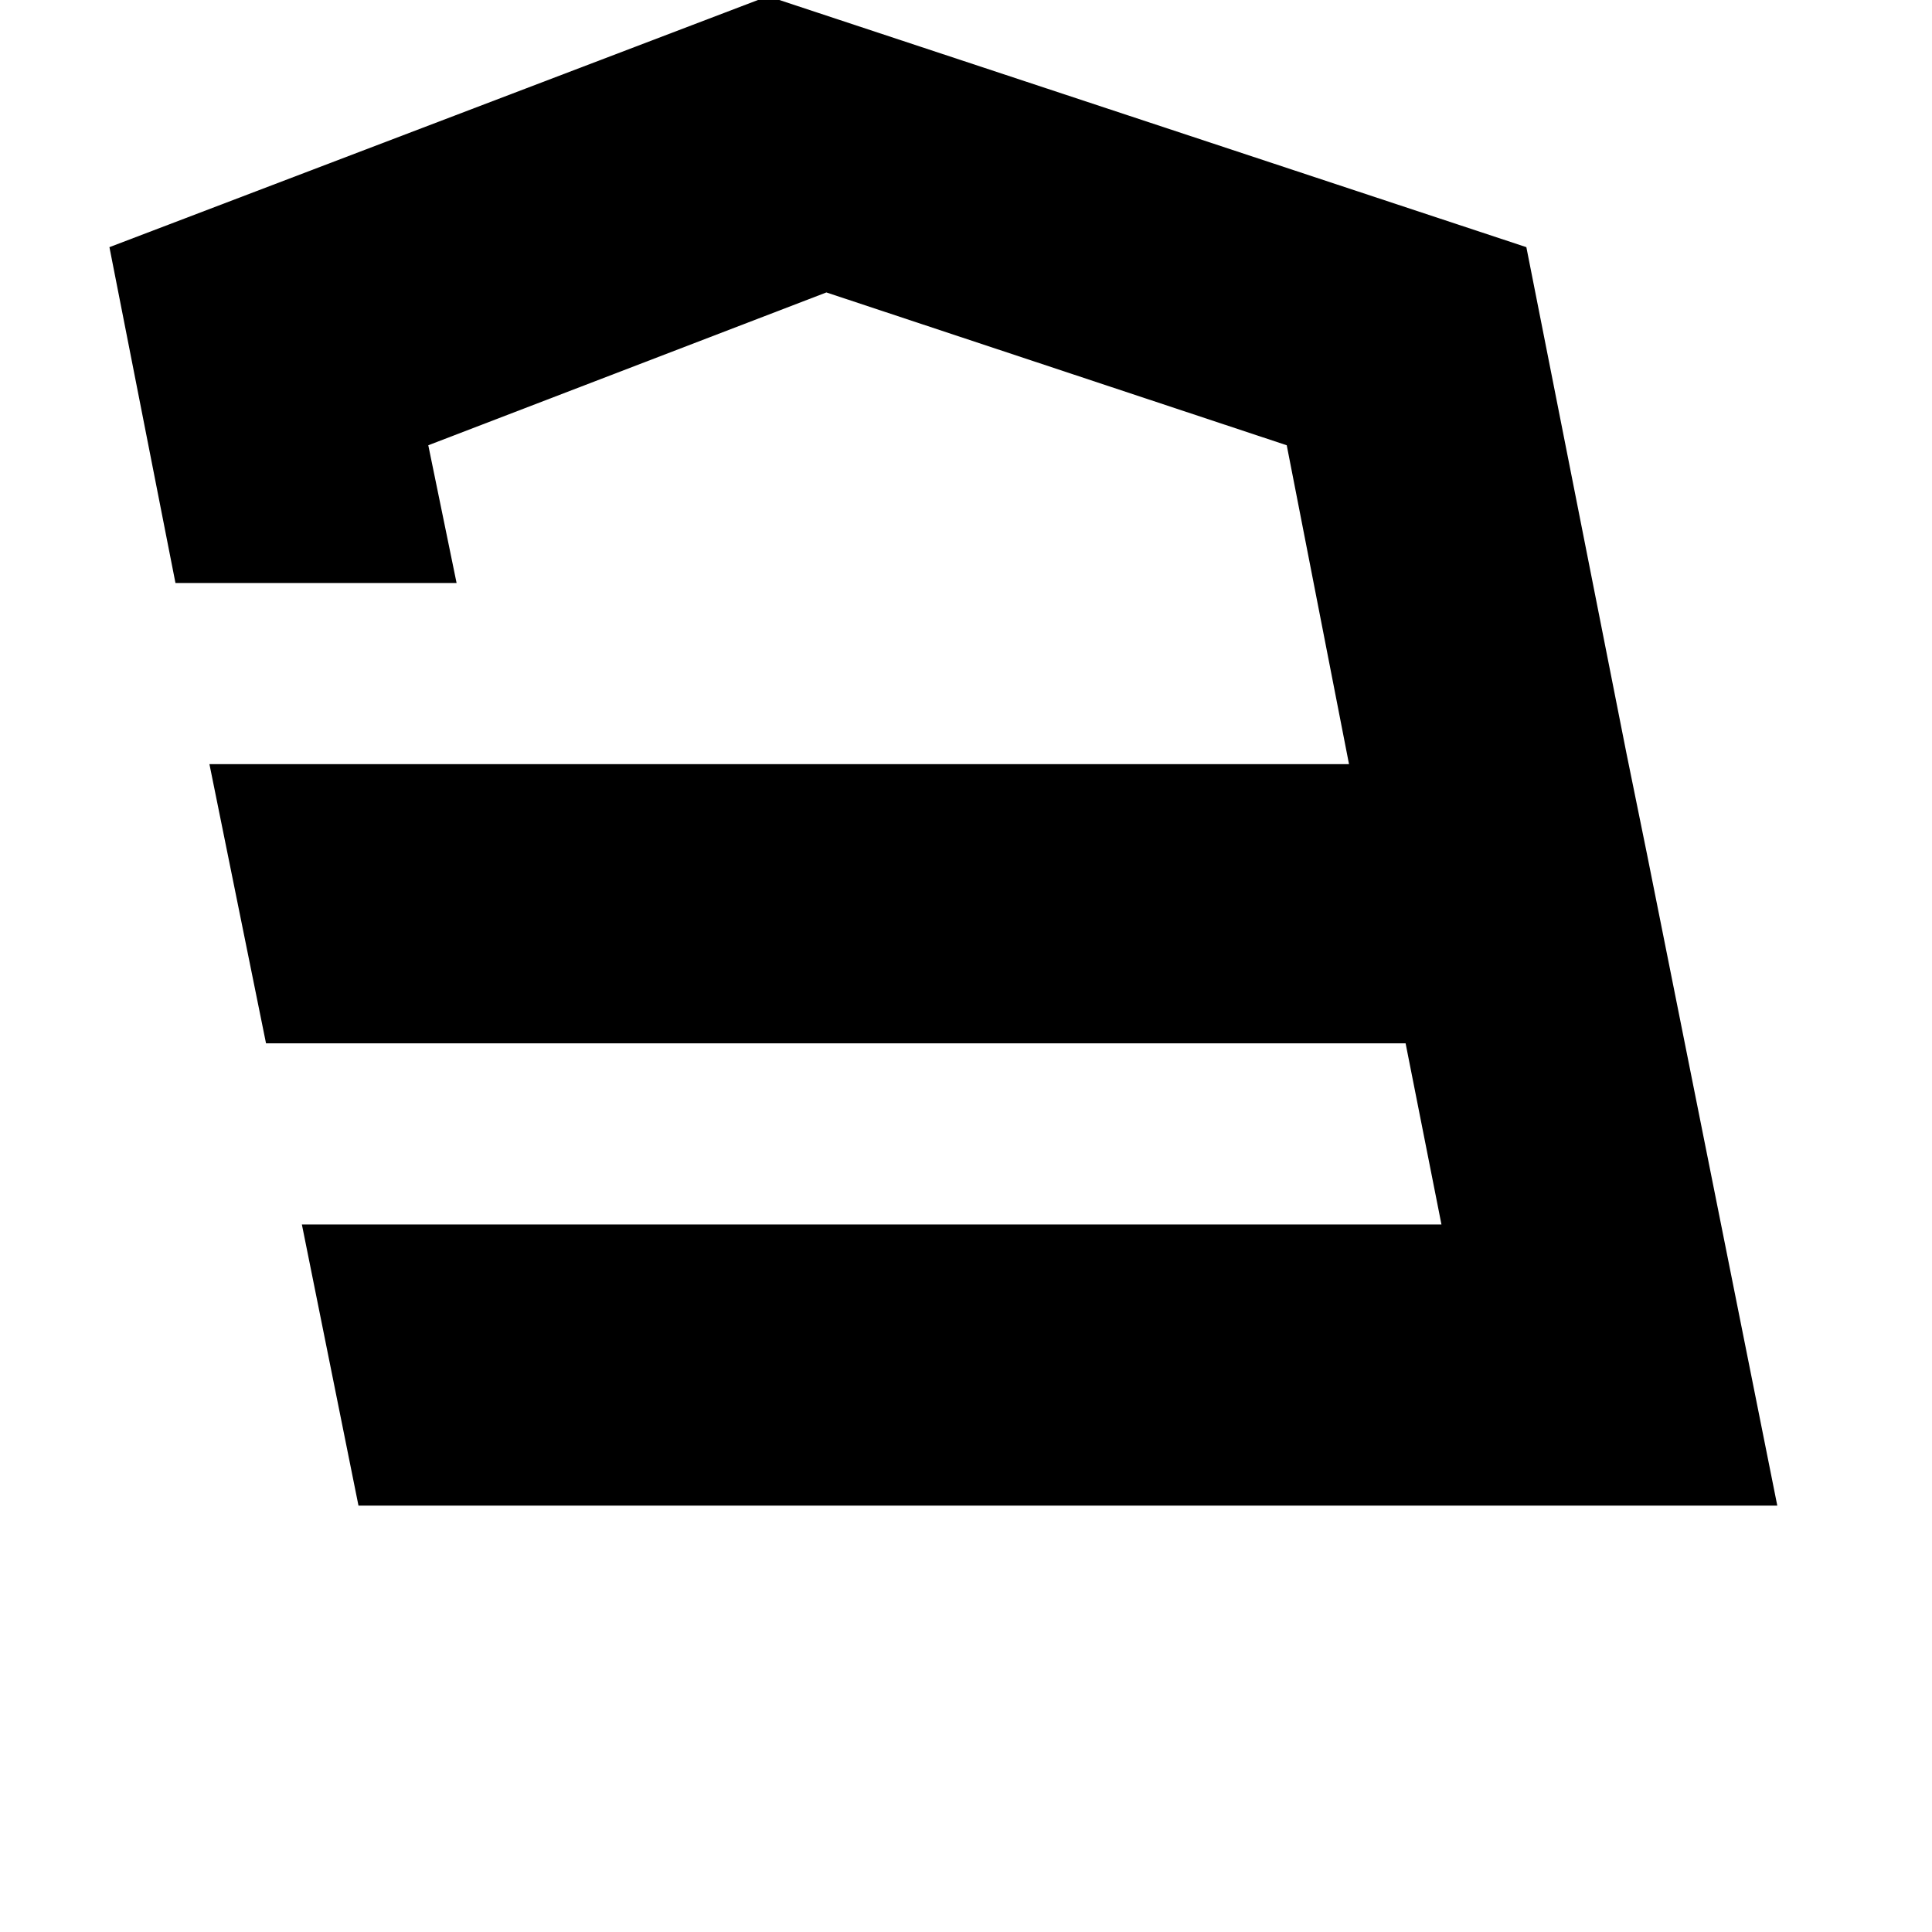 <svg width="64" height="64" viewBox="0 0 1024 1024" xmlns="http://www.w3.org/2000/svg"><path d="M190 798l-30-149h604l-19-96H141l-30-148h604l-33-169-244-81-211 81 15 73H93L58 131 407-2l402 133 53 268 11 54 69 345H190z"/></svg>